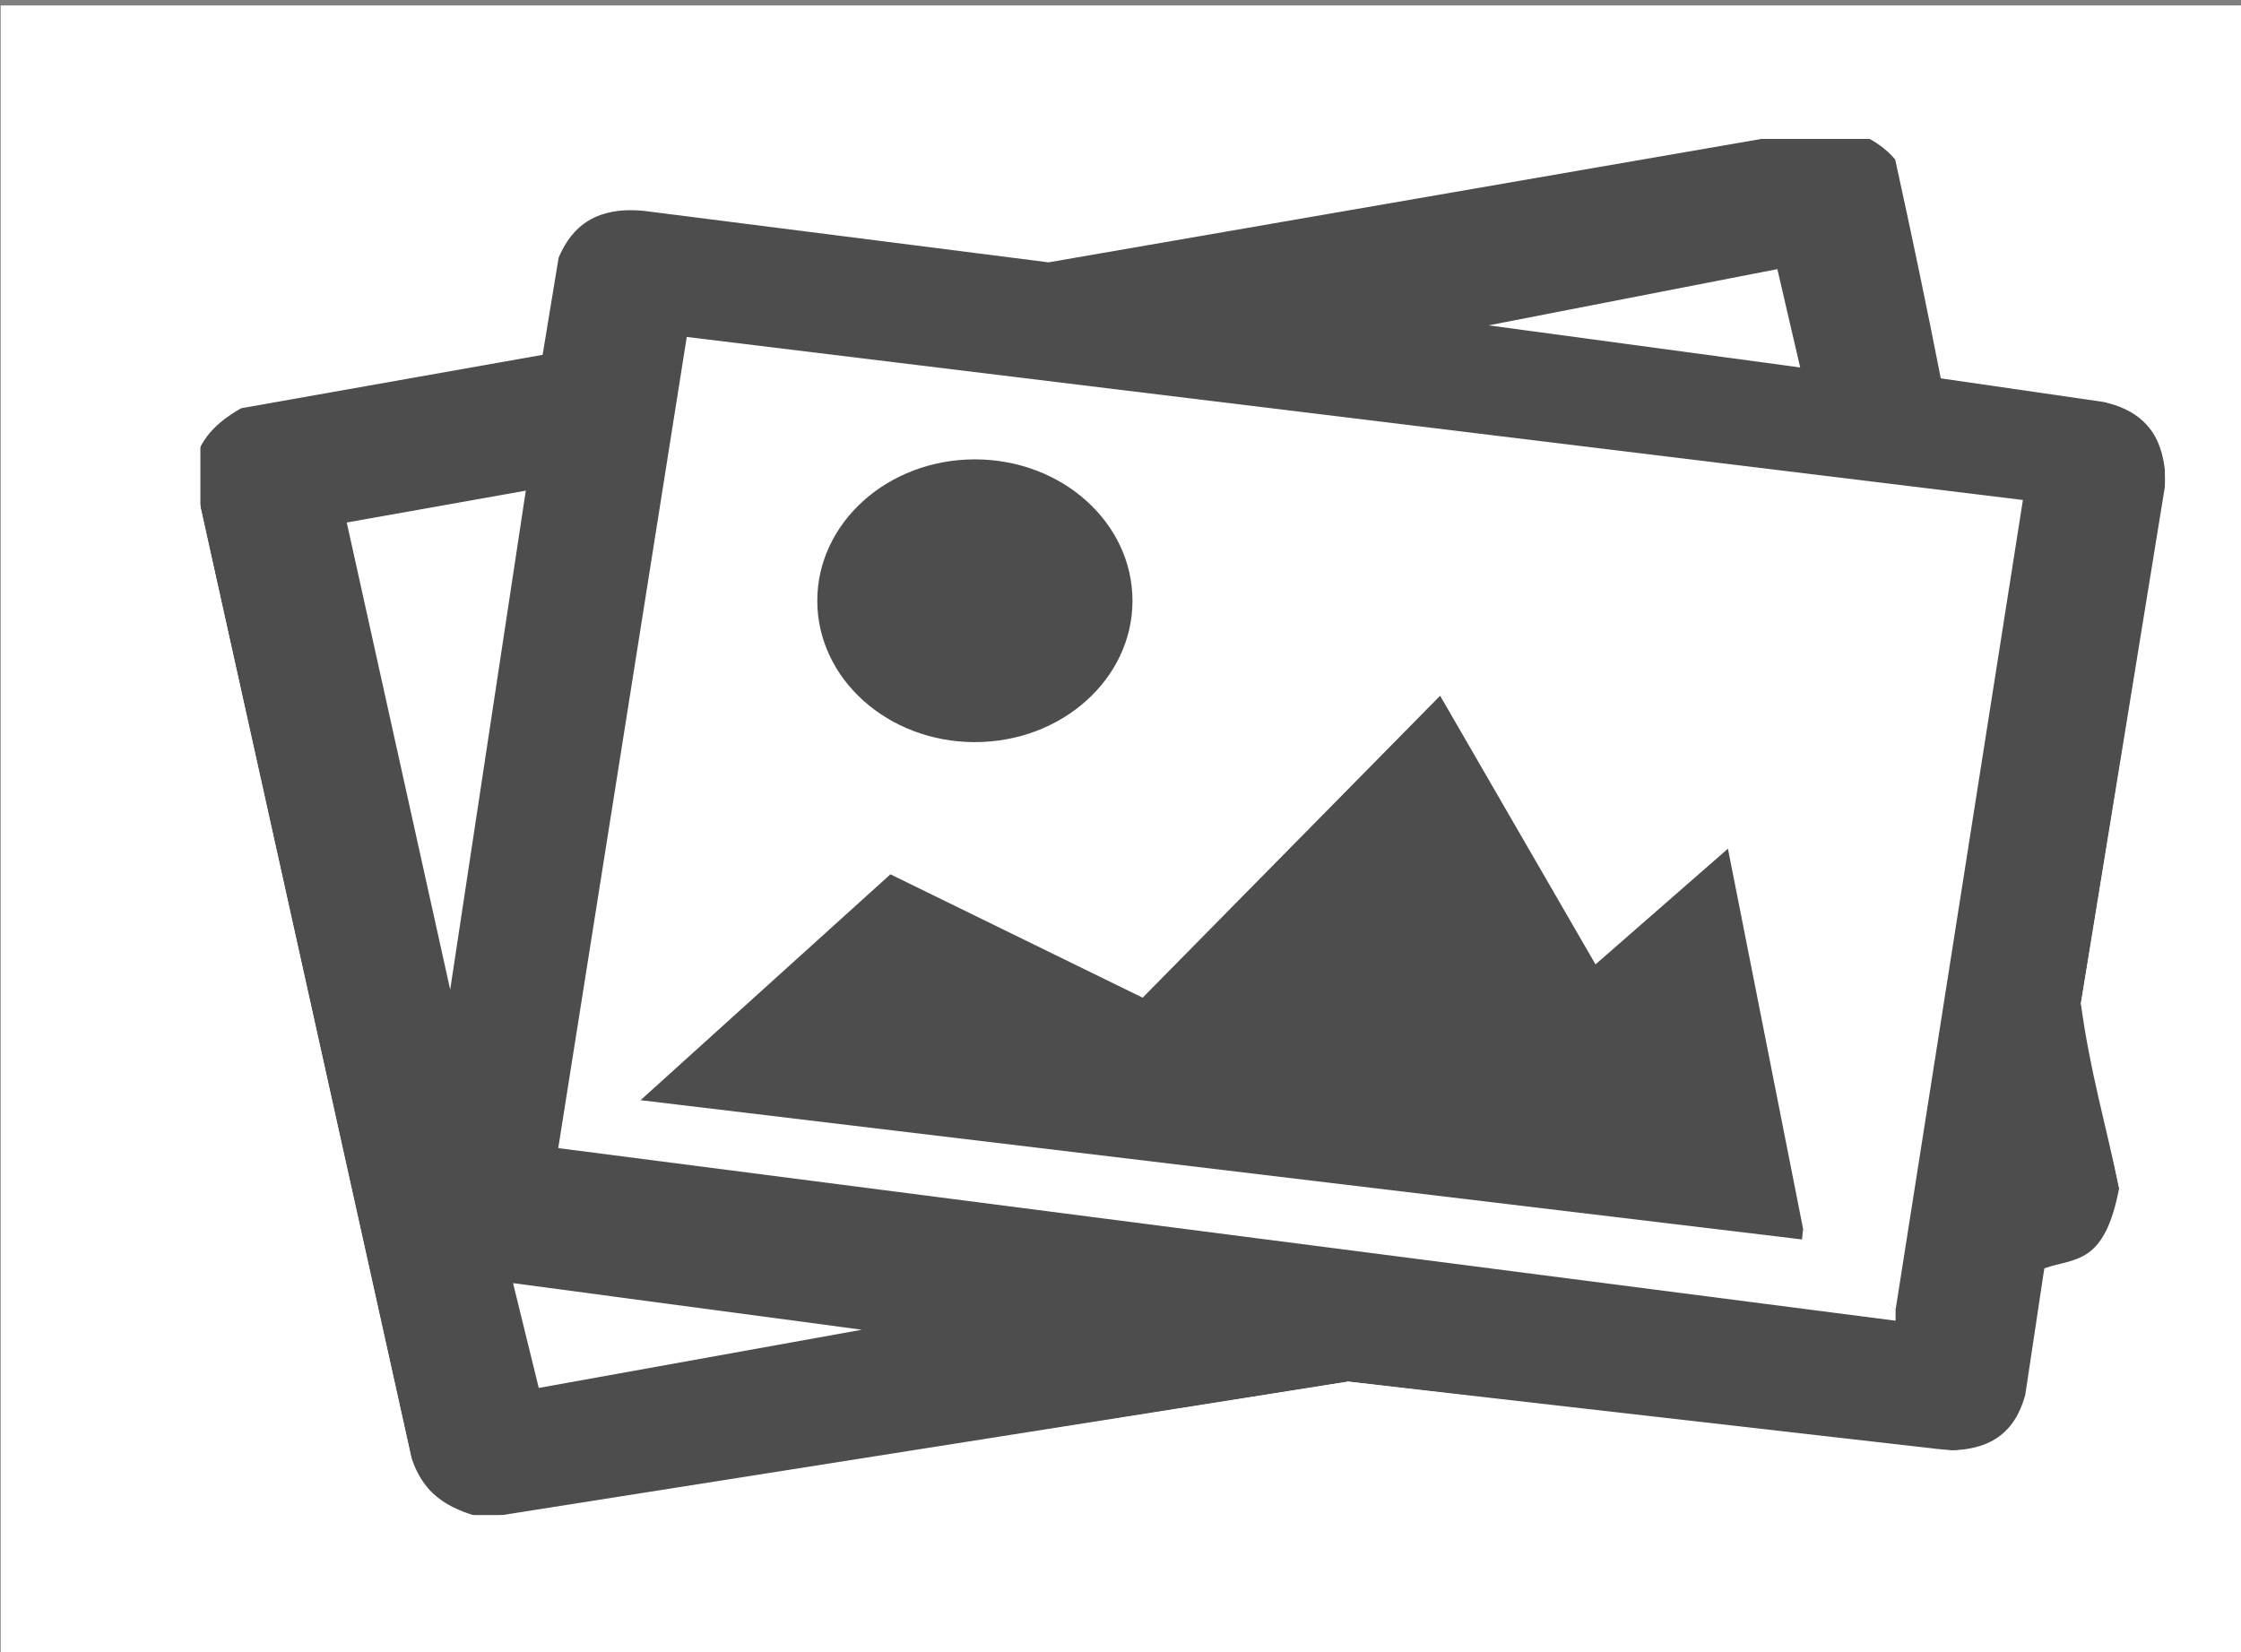 <?xml version="1.0" encoding="UTF-8" standalone="no"?>
<!-- Created with Inkscape (http://www.inkscape.org/) -->

<svg
   version="1.1"
   id="svg2"
   width="204.647"
   height="150.884"
   viewBox="0 0 204.647 150.884"
   sodipodi:docname="images.svg"
   inkscape:export-filename="/home/shenoisz/myprojects/sources/QT-PROJECTS/terminal-welcome-studio/images/images2.png"
   inkscape:export-xdpi="96"
   inkscape:export-ydpi="96"
   inkscape:version="1.1.1 (3bf5ae0, 2021-09-20)"
   xmlns:inkscape="http://www.inkscape.org/namespaces/inkscape"
   xmlns:sodipodi="http://sodipodi.sourceforge.net/DTD/sodipodi-0.dtd"
   xmlns="http://www.w3.org/2000/svg"
   xmlns:svg="http://www.w3.org/2000/svg">
  <rect x="0" y="0" width="204.647" height="150.884" fill="#808080" stroke="none"/>
  <defs
     id="defs6" />
  <sodipodi:namedview
     id="namedview4"
     pagecolor="#505050"
     bordercolor="#eeeeee"
     borderopacity="1"
     inkscape:pageshadow="0"
     inkscape:pageopacity="0"
     inkscape:pagecheckerboard="0"
     showgrid="false"
     inkscape:zoom="0.70710678"
     inkscape:cx="37.476659"
     inkscape:cy="70.710678"
     inkscape:window-width="1366"
     inkscape:window-height="708"
     inkscape:window-x="0"
     inkscape:window-y="22"
     inkscape:window-maximized="1"
     inkscape:current-layer="g8"
     width="204.647px" />
  <g
     inkscape:groupmode="layer"
     inkscape:label="Image"
     id="g8">
    <g
       id="g10456"
       transform="matrix(1.786,0,0,1.602,18.972,12.886)">
      <g
         id="g10285">
        <rect
           style="fill:#ffffff;stroke:none;stroke-width:1.092;stroke-miterlimit:4;stroke-dasharray:none;stroke-opacity:1"
           id="rect8322"
           width="114.61"
           height="94.2"
           x="-10.588"
           y="-7.734" />
        <rect
           style="fill:#ffffff;stroke:none;stroke-width:0.255;stroke-miterlimit:4;stroke-dasharray:none;stroke-opacity:1"
           id="rect8134"
           width="100.796"
           height="3.835"
           x="-0.576"
           y="75.813" />
        <path
           style="fill:#4d4d4d;stroke:none;stroke-width:1;stroke-miterlimit:4;stroke-dasharray:none;stroke-opacity:1"
           id="rect1757"
           width="100.45"
           height="78.446"
           x="-0.377"
           y="-0.124"
           sodipodi:type="rect"
           clip-path="none"
           d="M -0.377,-0.124 H 100.073 V 78.323 H -0.377 Z" />
        <path
           style="fill:#ffffff;stroke:none;stroke-width:0.125px;stroke-linecap:butt;stroke-linejoin:miter;stroke-opacity:1"
           d="M 7.107,21.742 16.262,19.926 12.396,48.37 Z"
           id="path2041" />
        <path
           style="fill:#ffffff;stroke:none;stroke-width:0.128px;stroke-linecap:butt;stroke-linejoin:miter;stroke-opacity:1"
           d="m 80.255,7.298 1.167,5.605 -15.929,-2.4 z"
           id="path2192" />
        <path
           style="fill:#ffffff;stroke:none;stroke-width:0.128px;stroke-linecap:butt;stroke-linejoin:miter;stroke-opacity:1"
           d="M -0.742,-0.854 83.168,-0.844 42.992,6.911 22.326,3.981 c -2.929,-0.338 -3.906,1.437 -4.385,2.66 l -0.819,5.542 -15.414,3.045 c -1.701,1.082 -2.101,2.082 -2.442,3.165 z"
           id="path2519"
           sodipodi:nodetypes="ccccccccc" />
        <path
           style="fill:#ffffff;stroke:none;stroke-width:0.125px;stroke-linecap:butt;stroke-linejoin:miter;stroke-opacity:1"
           d="m 15.61,65.102 17.833,2.656 -16.518,3.318 z"
           id="path3449"
           sodipodi:nodetypes="cccc" />
        <path
           style="fill:#ffffff;stroke:none;stroke-width:0.128px;stroke-linecap:butt;stroke-linejoin:miter;stroke-opacity:1"
           d="m 83.168,-0.844 17.048,-0.01 -0.1,20.214 c -0.092,-1.474 -0.317,-3.731 -3.121,-4.48 L 88.611,13.524 C 87.912,9.538 87.13,5.369 86.28,1.048 85.567,0.108 84.527,-0.52 83.168,-0.844 Z"
           id="path3845"
           sodipodi:nodetypes="ccccccc" />
        <path
           style="fill:#ffffff;stroke:none;stroke-width:0.127px;stroke-linecap:butt;stroke-linejoin:miter;stroke-opacity:1"
           d="m 100.119,19.36 0.102,60.077 -6.316,-15.178 c 1.581,-0.618 3.072,-0.168 3.826,-4.569 C 97.072,56.186 96.217,52.904 95.775,49.163 Z"
           id="path4699"
           sodipodi:nodetypes="cccccc" />
        <path
           style="fill:#ffffff;stroke:none;stroke-width:0.122px;stroke-linecap:butt;stroke-linejoin:miter;stroke-opacity:1"
           d="m 93.904,64.259 c 2.704,4.732 4.472,9.529 6.566,14.303 l -86.803,0.006 44.644,-7.853 29.414,3.877 c 2.376,0.21 4.464,-0.078 5.206,-3.126 z"
           id="path5135"
           sodipodi:nodetypes="ccccccc" />
        <path
           style="fill:#ffffff;stroke:none;stroke-width:0.125px;stroke-linecap:butt;stroke-linejoin:miter;stroke-opacity:1"
           d="m -0.583,19.797 c 0.183,20.48 0.152,39.692 0.066,58.753 L 14.26,78.557 c -1.604,-0.5 -3.165,-1.094 -3.861,-3.566 z"
           id="path5341"
           sodipodi:nodetypes="ccccc" />
        <path
           style="fill:#ffffff;stroke:none;stroke-width:0.125px;stroke-linecap:butt;stroke-linejoin:miter;stroke-opacity:1"
           d="m 22.068,54.735 12.837,-12.938 12.897,7.033 15.21,-17.212 7.945,15.314 6.771,-6.596 3.843,21.674 4.73,4.606 6.509,-46.158 -68.318,-9.294 -6.571,46.24 z"
           id="path6140"
           sodipodi:nodetypes="cccccccccccc" />
        <ellipse
           style="fill:#4d4d4d;stroke:none;stroke-width:0.125;stroke-miterlimit:4;stroke-dasharray:none;stroke-opacity:1"
           id="path2350"
           cx="39.224"
           cy="26.202"
           rx="8.058"
           ry="8.059" />
        <path
           style="fill:#ffffff;stroke:none;stroke-width:0.125px;stroke-linecap:butt;stroke-linejoin:miter;stroke-opacity:1"
           d="m 17.92,57.405 v 0 l 68.379,9.839 0.002,-0.627 c -1.506,-1.564 -2.984,-3.139 -4.73,-4.606 l -0.055,0.6 -59.358,-7.935 -0.982,0.261 z"
           id="path6291"
           sodipodi:nodetypes="ccccccccc" />
        <path
           style="fill:#ffffff;stroke:none;stroke-width:1px;stroke-linecap:butt;stroke-linejoin:miter;stroke-opacity:1"
           d="M -0.583,19.797 10.399,74.991 11.413,85.138 -4.465,84.766 -6.264,-5.987 l 7.869,0.042 -2.783,24.045 z"
           id="path9431" />
        <path
           style="fill:#ffffff;stroke:none;stroke-width:1px;stroke-linecap:butt;stroke-linejoin:miter;stroke-opacity:1"
           d="M 97.767,-6.969 96.995,14.88 c 3.993,1.027 3.306,3.48 2.974,5.824 l -4.194,28.459 1.955,10.527 c 0.931,4.976 -0.353,5.615 -2.666,4.239 l -5.491,22.017 13.533,-0.397 0.917,-93.285 z"
           id="path9634"
           sodipodi:nodetypes="cccccccccc" />
      </g>
      <path
         style="fill:#ffffff;stroke:none;stroke-width:1px;stroke-linecap:butt;stroke-linejoin:miter;stroke-opacity:1"
         d="m 14.26,78.557 44.051,-7.841 30.056,3.831 11.853,1.265 2.886,9.737 -113.694,0.915 z"
         id="path10320" />
    </g>
  </g>
</svg>
